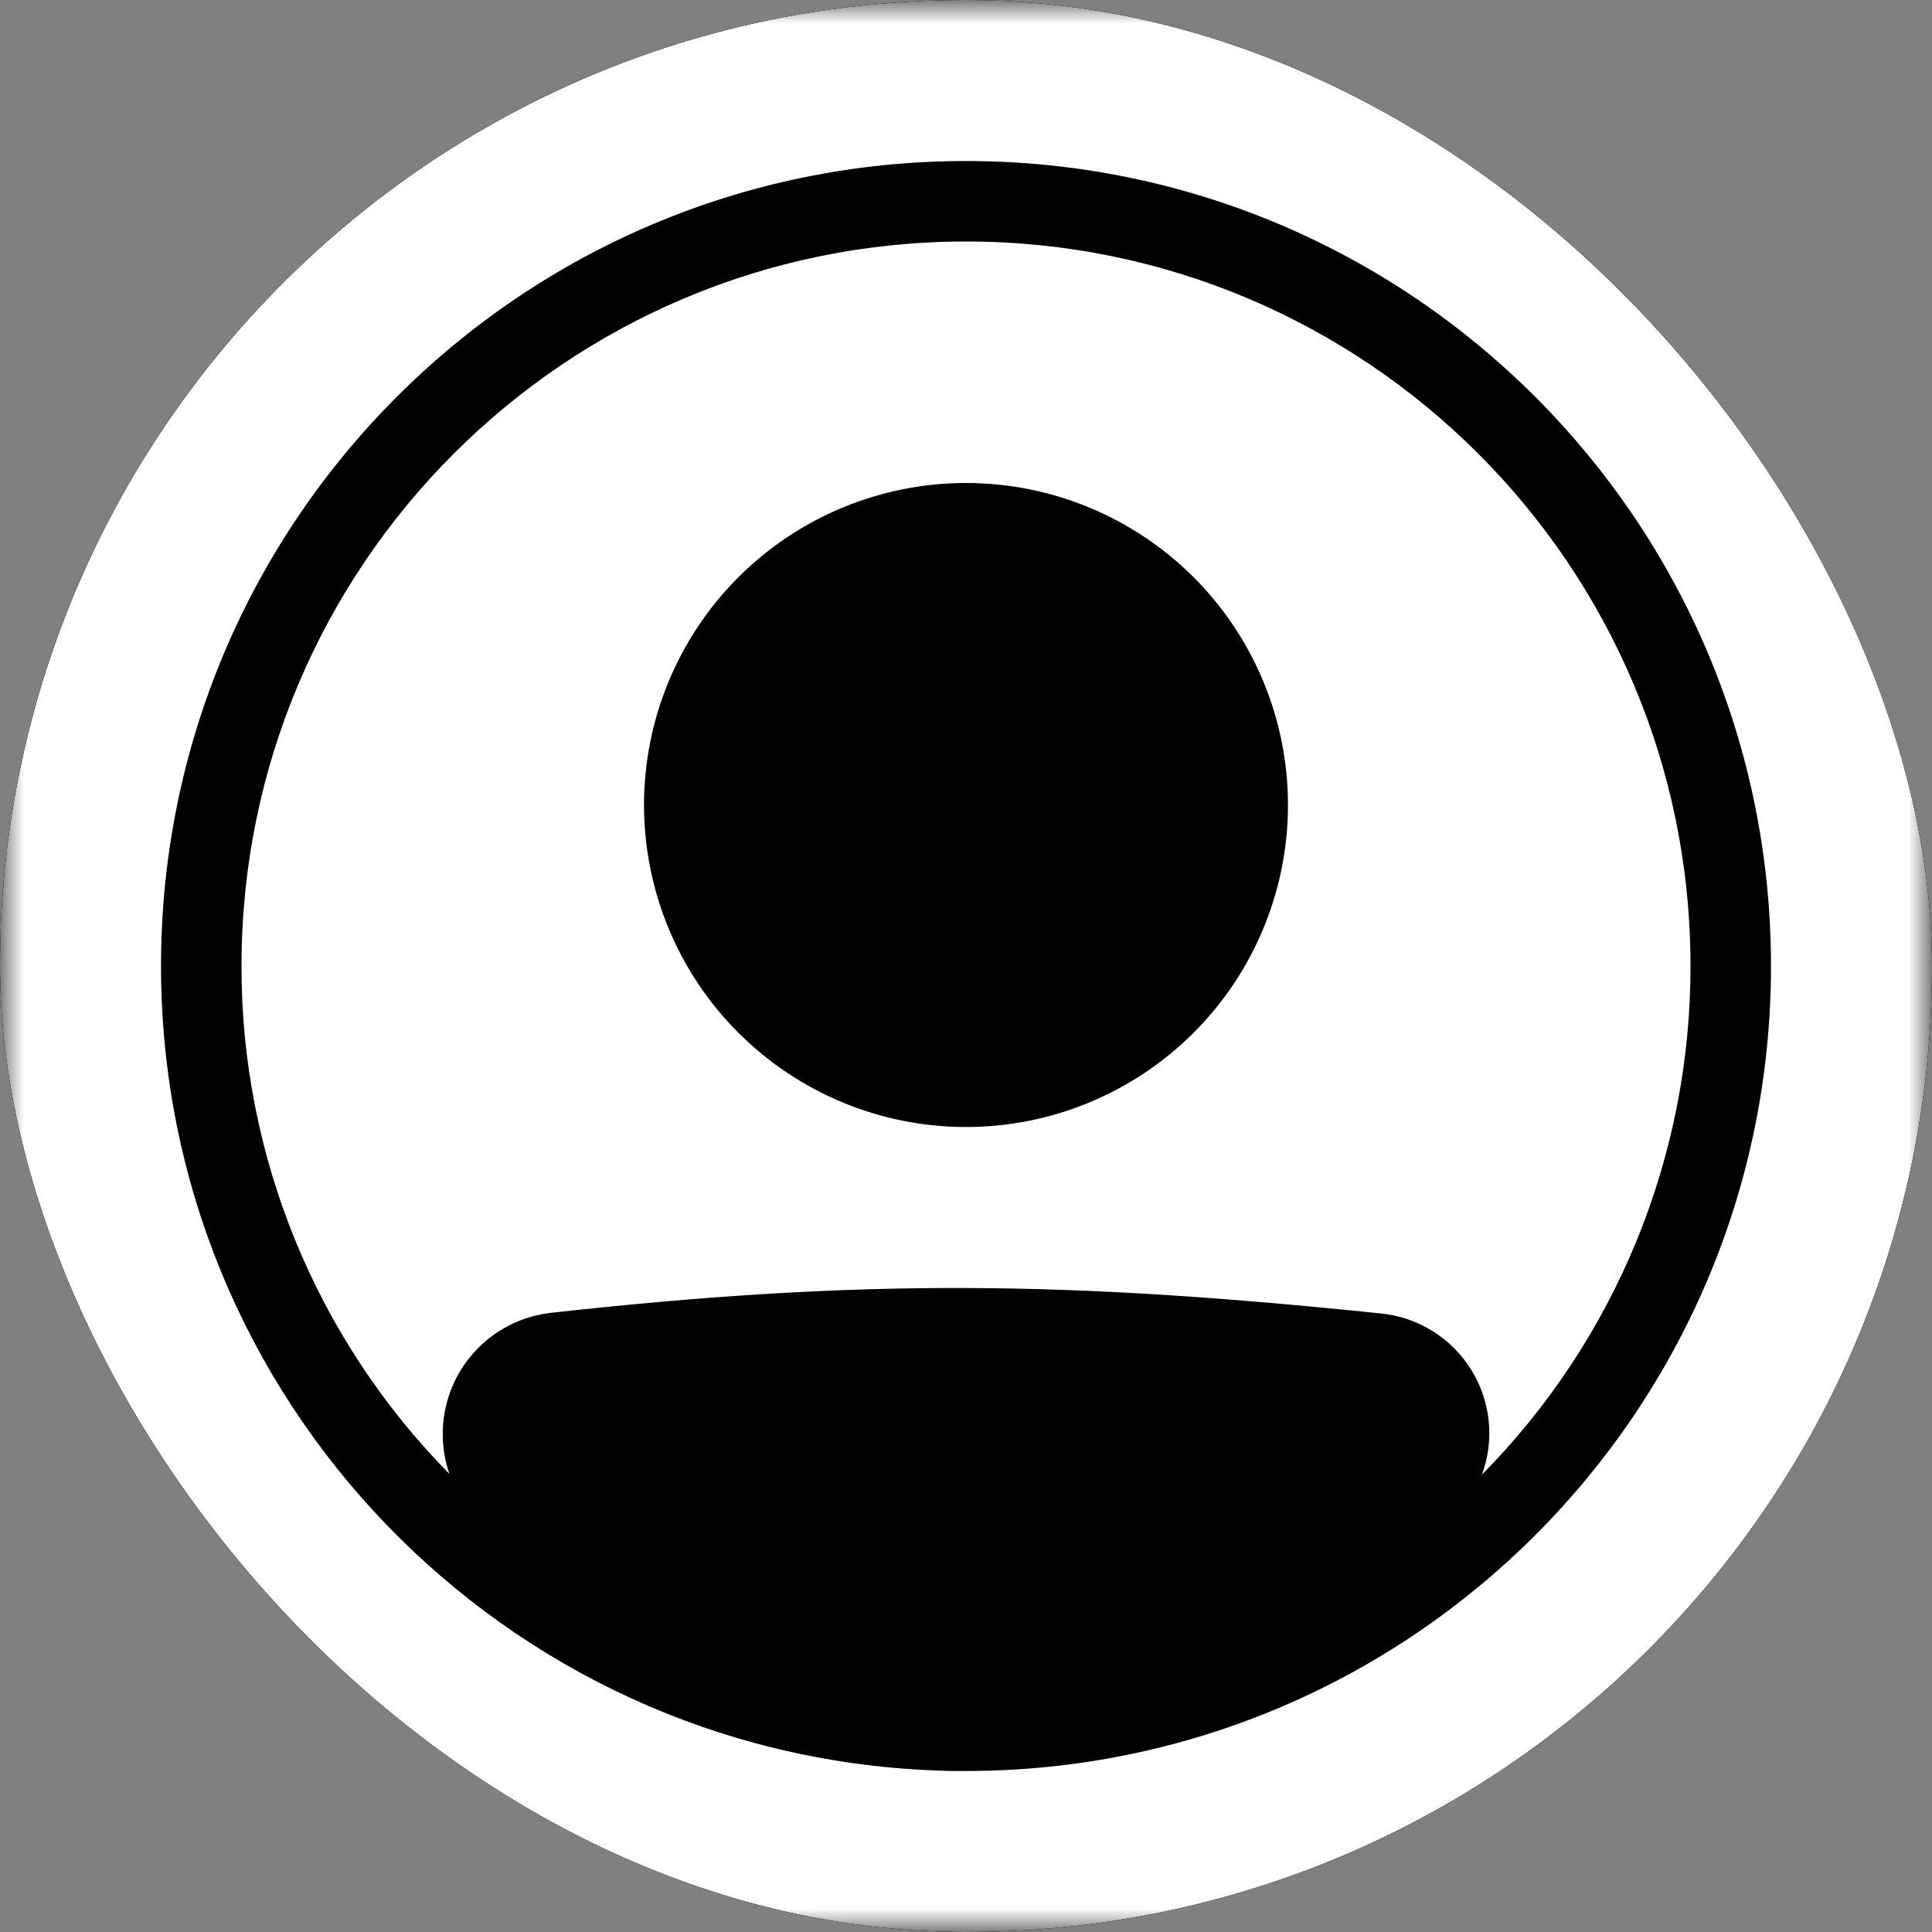 <svg width="41" height="41" viewBox="0 0 41 41" fill="none" xmlns="http://www.w3.org/2000/svg">
<rect x="0" y="0" width="41" height="41" fill="#808080" stroke="none"/>
<g clip-path="url(#clip0_3_39)">
<rect width="41" height="41" rx="20.5" fill="black"/>
<mask id="mask0_3_39" style="mask-type:luminance" maskUnits="userSpaceOnUse" x="0" y="0" width="41" height="41">
<path d="M0 0H41V41H0V0Z" fill="white"/>
</mask>
<g mask="url(#mask0_3_39)">
<path fill-rule="evenodd" clip-rule="evenodd" d="M0 0H41V41H0V0ZM9.396 30.434C9.396 30.724 9.445 31.011 9.538 31.28C6.705 28.408 5.12 24.534 5.125 20.5C5.125 12.009 12.009 5.125 20.5 5.125C28.991 5.125 35.875 12.009 35.875 20.5C35.88 24.541 34.29 28.42 31.45 31.293C31.583 30.928 31.632 30.538 31.592 30.151C31.552 29.765 31.424 29.392 31.218 29.063C31.012 28.733 30.734 28.455 30.404 28.249C30.075 28.043 29.702 27.915 29.316 27.875C22.689 27.189 18.352 27.123 11.693 27.86C11.06 27.931 10.476 28.233 10.052 28.708C9.628 29.183 9.395 29.797 9.396 30.434ZM3.417 20.5C3.417 29.701 10.692 37.204 19.803 37.57C19.996 37.58 20.189 37.585 20.382 37.583L20.5 37.583C29.935 37.583 37.583 29.935 37.583 20.5C37.583 11.065 29.935 3.417 20.5 3.417C11.065 3.417 3.417 11.065 3.417 20.5ZM20.5 23.917C22.312 23.917 24.05 23.197 25.332 21.915C26.613 20.634 27.333 18.896 27.333 17.083C27.333 15.271 26.613 13.533 25.332 12.251C24.05 10.97 22.312 10.25 20.5 10.25C18.688 10.25 16.95 10.97 15.668 12.251C14.387 13.533 13.667 15.271 13.667 17.083C13.667 18.896 14.387 20.634 15.668 21.915C16.95 23.197 18.688 23.917 20.5 23.917Z" fill="white"/>
</g>
</g>
<defs>
<clipPath id="clip0_3_39">
<rect width="41" height="41" rx="20.5" fill="white"/>
</clipPath>
</defs>
</svg>
